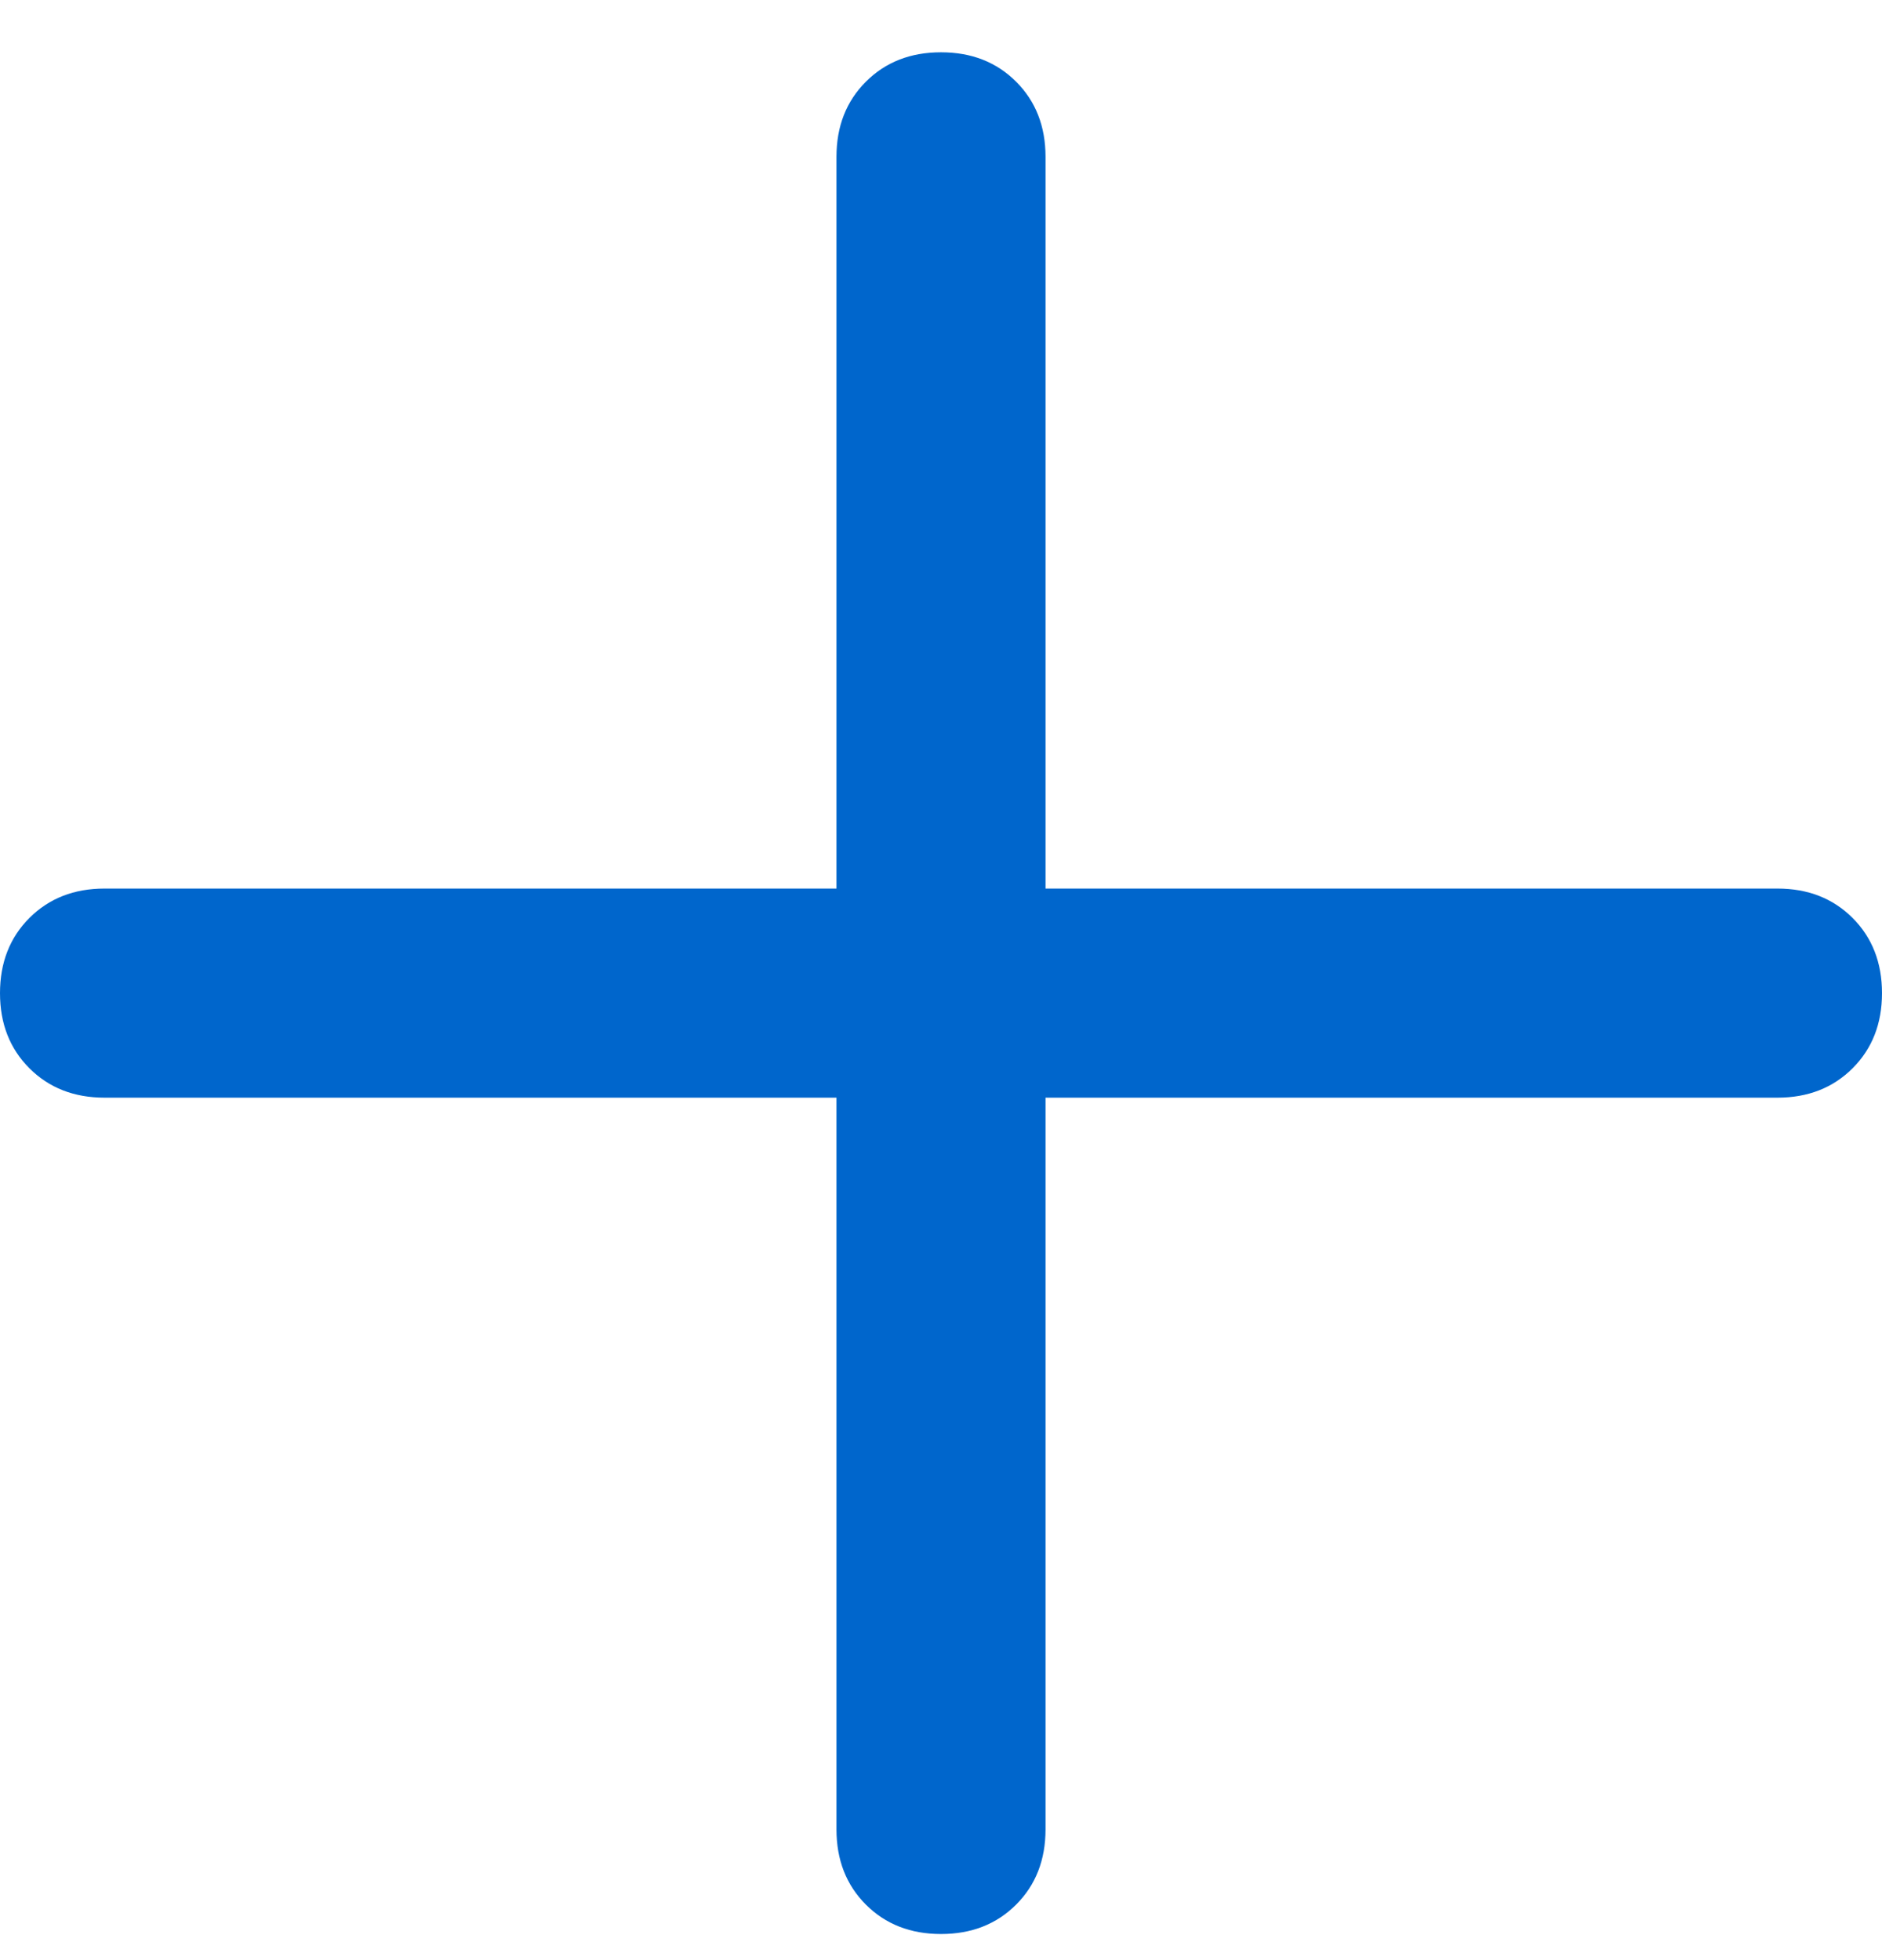 <?xml version="1.0" encoding="UTF-8"?>
<svg width="24px" height="25px" viewBox="0 0 24 25" version="1.1" xmlns="http://www.w3.org/2000/svg" xmlns:xlink="http://www.w3.org/1999/xlink">
    <!-- Generator: Sketch 51.3 (57544) - http://www.bohemiancoding.com/sketch -->
    <title>ic-accordion close</title>
    <desc>Created with Sketch.</desc>
    <defs></defs>
    <g id="HOMEPAGE" stroke="none" stroke-width="1" fill="none" fill-rule="evenodd">
        <g id="1.0-B_HOME_DICHIARAZIONE" transform="translate(-487, -1981)" fill="#0066CC">
            <g id="Domande-frequenti" transform="translate(0, 1627)">
                <g id="domande-frequenti" transform="translate(93, 122)">
                    <path d="M395.333,246 L404.667,246 L404.667,255.333 C404.667,255.722 404.792,256.042 405.042,256.292 C405.292,256.542 405.611,256.667 406,256.667 C406.389,256.667 406.708,256.542 406.958,256.292 C407.208,256.042 407.333,255.722 407.333,255.333 L407.333,246 L416.667,246 C417.056,246 417.375,245.875 417.625,245.625 C417.875,245.375 418,245.056 418,244.667 C418,244.278 417.875,243.958 417.625,243.708 C417.375,243.458 417.056,243.333 416.667,243.333 L407.333,243.333 L407.333,234 C407.333,233.611 407.208,233.292 406.958,233.042 C406.708,232.792 406.389,232.667 406,232.667 C405.611,232.667 405.292,232.792 405.042,233.042 C404.792,233.292 404.667,233.611 404.667,234 L404.667,243.333 L395.333,243.333 C394.944,243.333 394.625,243.458 394.375,243.708 C394.125,243.958 394,244.278 394,244.667 C394,245.056 394.125,245.375 394.375,245.625 C394.625,245.875 394.944,246 395.333,246 Z" id="ic-accordion-close"></path>
                </g>
            </g>
        </g>
    </g>
</svg>